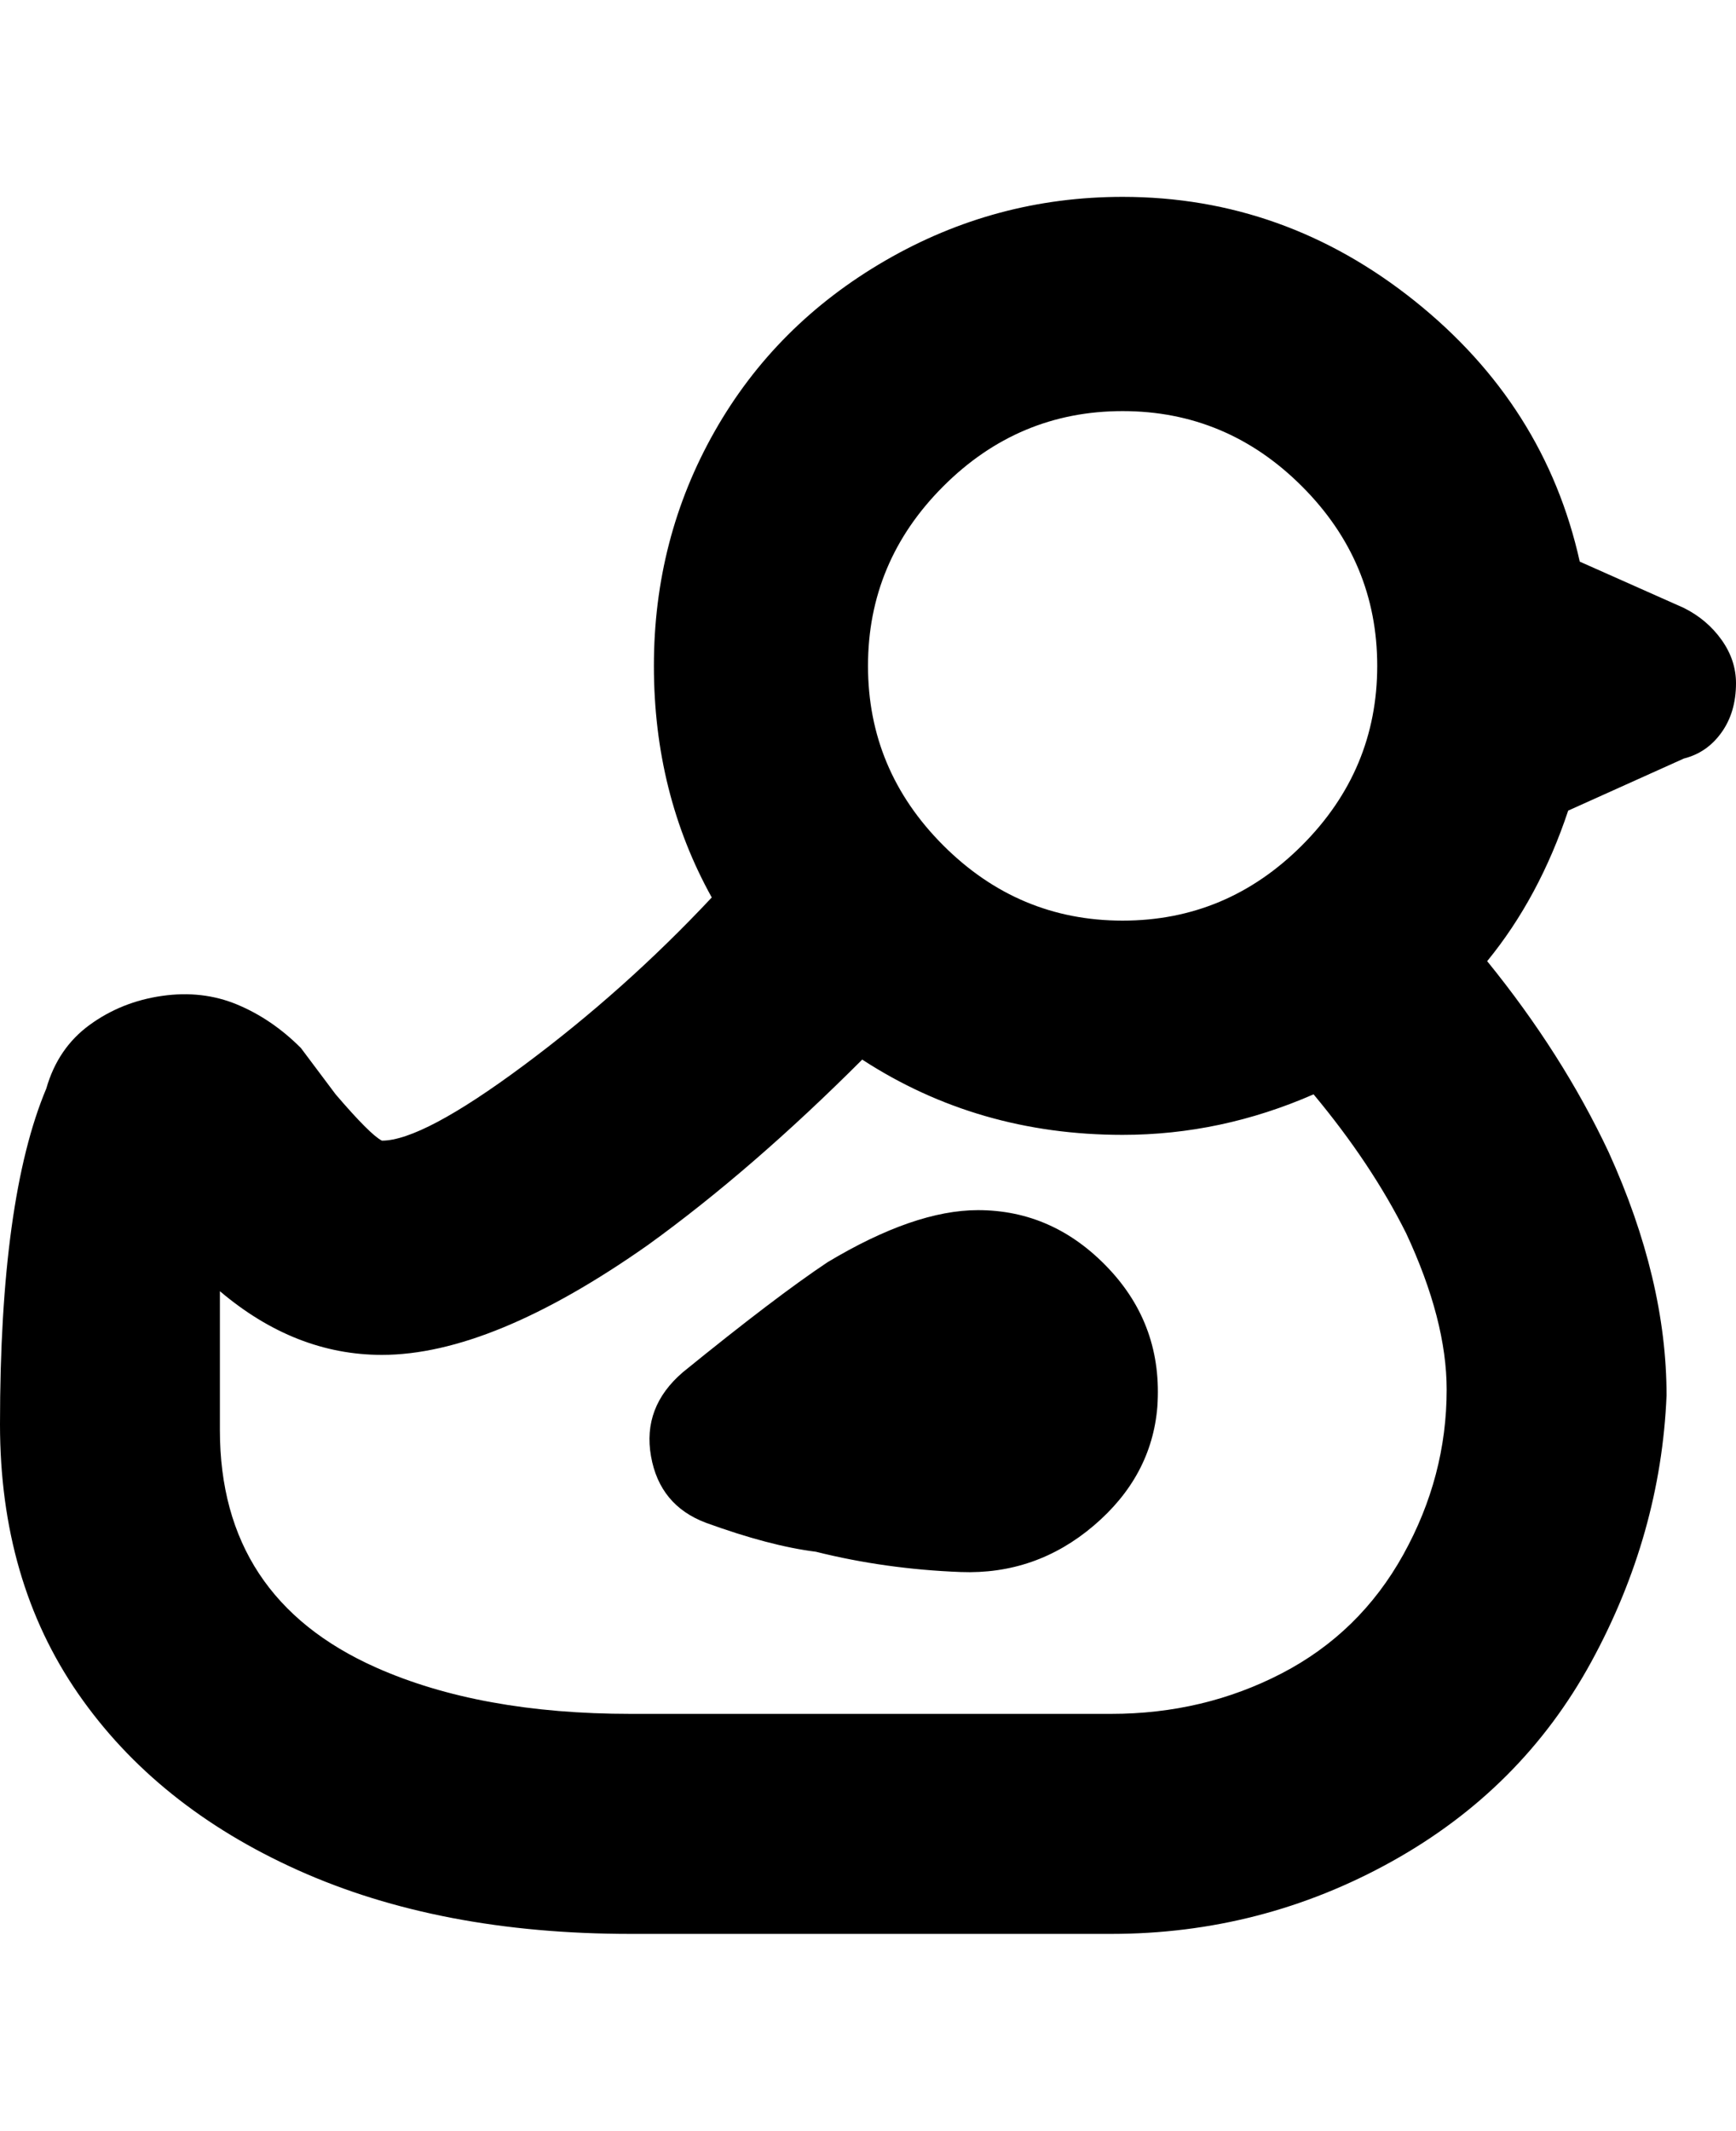 <svg viewBox="0 0 300 368" xmlns="http://www.w3.org/2000/svg"><path d="M200 243q-1 12-11 20.5t-23 8q-13-.5-25-3.5-8-1-19-5-8-3-9.5-11.5T118 237q16-13 25-19 15-9 26-9 13 0 22.5 10t8.5 24zm100-125q0 5-2.5 8.5T291 131l-20 9q-5 15-14 26 13 16 21 33 10 22 10 42-1 24-13 46t-34.5 34.5Q218 334 192 334h-83q-33 0-57.5-11t-38-30.5Q0 273 0 246q0-39 8-58 2-7 7.5-11t12.5-5q7-1 13 1.5t11 7.5l6 8q6 7 8 8 7 0 24.5-13t32.5-29q-10-18-10-40t10.5-40.5Q134 56 153 45t41-11q28 0 50.5 18T273 97l18 8q4 2 6.5 5.5t2.5 7.5zm-150-3q0 18 13 31t31 13q18 0 31-13t13-31q0-18-13-31t-31-13q-18 0-31 13t-13 31zm100 125q0-12-7-27-6-12-16-24-16 7-33 7-25 0-45-13-19 19-37 32-27 19-46 19-15 0-28-11v24q0 29 27 41 18 8 44 8h83q16 0 29.5-7t21-20.5Q250 255 250 240z"/></svg>